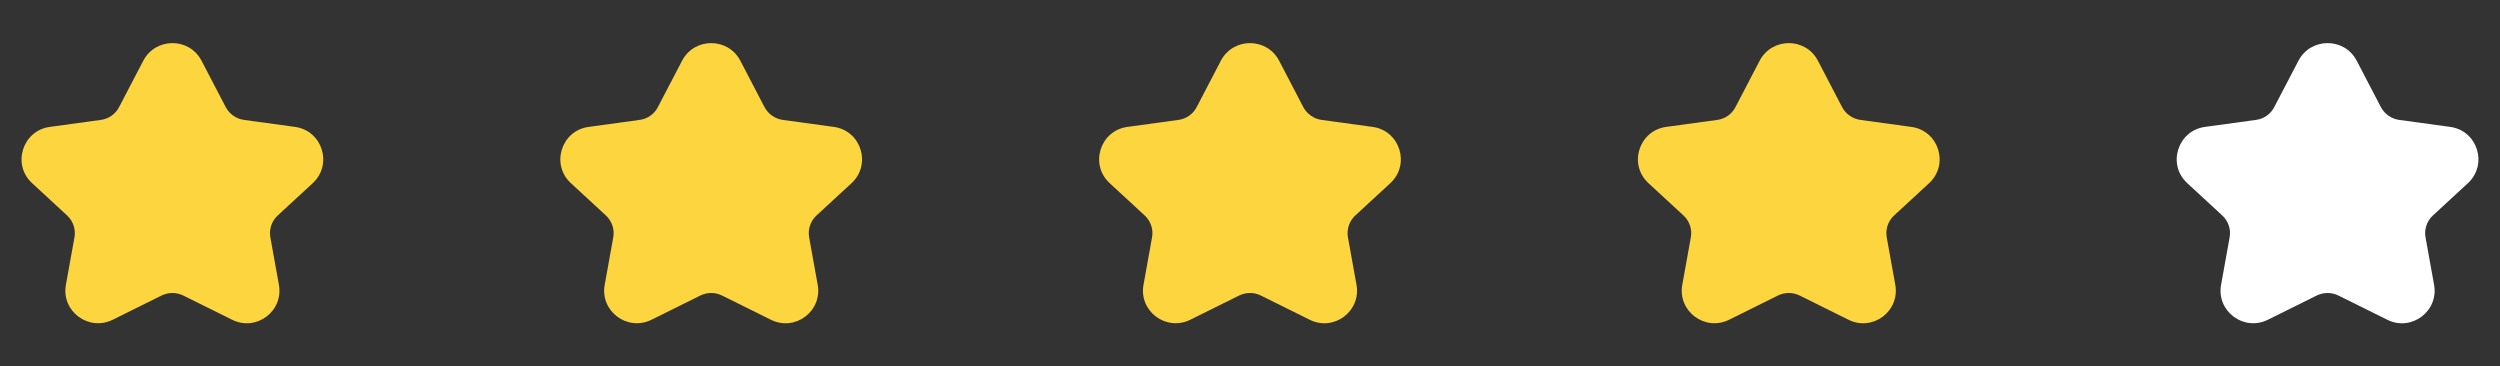 <svg width="116" height="17" viewBox="0 0 116 17" fill="none" xmlns="http://www.w3.org/2000/svg">
<rect x="0" y="0" width="116" height="17" fill="#333333" stroke="none"/>
<path d="M9.35 2.814L10.473 4.969C10.557 5.127 10.677 5.264 10.823 5.367C10.97 5.47 11.139 5.538 11.316 5.563L13.689 5.888C14.958 6.063 15.45 7.628 14.512 8.498L12.887 9.997C12.748 10.124 12.644 10.285 12.585 10.463C12.525 10.641 12.511 10.832 12.545 11.017L12.942 13.216C13.162 14.441 11.888 15.396 10.769 14.836L8.501 13.711C8.345 13.635 8.174 13.595 8 13.595C7.826 13.595 7.655 13.635 7.498 13.711L5.23 14.836C4.111 15.391 2.837 14.441 3.058 13.216L3.454 11.017C3.524 10.642 3.394 10.257 3.113 9.997L1.488 8.498C0.549 7.633 1.041 6.063 2.31 5.888L4.683 5.563C4.861 5.539 5.031 5.472 5.178 5.369C5.325 5.265 5.444 5.128 5.526 4.968L6.65 2.814C7.222 1.729 8.782 1.729 9.349 2.814" fill="#FCD53F"/>
<path d="M34.35 2.814L35.473 4.969C35.557 5.127 35.677 5.264 35.824 5.367C35.97 5.47 36.139 5.538 36.316 5.563L38.689 5.888C39.958 6.063 40.45 7.628 39.512 8.498L37.887 9.997C37.748 10.124 37.644 10.285 37.585 10.463C37.525 10.641 37.511 10.832 37.545 11.017L37.942 13.216C38.162 14.441 36.888 15.396 35.769 14.836L33.501 13.711C33.345 13.635 33.174 13.595 33 13.595C32.826 13.595 32.655 13.635 32.498 13.711L30.23 14.836C29.111 15.391 27.837 14.441 28.058 13.216L28.454 11.017C28.524 10.642 28.394 10.257 28.113 9.997L26.488 8.498C25.549 7.633 26.041 6.063 27.31 5.888L29.683 5.563C29.861 5.539 30.031 5.472 30.178 5.369C30.325 5.265 30.444 5.128 30.526 4.968L31.65 2.814C32.222 1.729 33.782 1.729 34.349 2.814" fill="#FCD53F"/>
<path d="M59.35 2.814L60.473 4.969C60.557 5.127 60.677 5.264 60.824 5.367C60.97 5.47 61.139 5.538 61.316 5.563L63.689 5.888C64.958 6.063 65.45 7.628 64.512 8.498L62.887 9.997C62.748 10.124 62.644 10.285 62.585 10.463C62.525 10.641 62.511 10.832 62.545 11.017L62.942 13.216C63.162 14.441 61.888 15.396 60.769 14.836L58.501 13.711C58.345 13.635 58.174 13.595 58 13.595C57.826 13.595 57.655 13.635 57.498 13.711L55.23 14.836C54.111 15.391 52.837 14.441 53.058 13.216L53.454 11.017C53.524 10.642 53.394 10.257 53.113 9.997L51.488 8.498C50.549 7.633 51.041 6.063 52.31 5.888L54.683 5.563C54.861 5.539 55.031 5.472 55.178 5.369C55.325 5.265 55.444 5.128 55.526 4.968L56.65 2.814C57.222 1.729 58.782 1.729 59.349 2.814" fill="#FCD53F"/>
<path d="M84.35 2.814L85.473 4.969C85.557 5.127 85.677 5.264 85.823 5.367C85.97 5.47 86.139 5.538 86.316 5.563L88.689 5.888C89.958 6.063 90.45 7.628 89.512 8.498L87.887 9.997C87.748 10.124 87.644 10.285 87.585 10.463C87.525 10.641 87.511 10.832 87.545 11.017L87.942 13.216C88.162 14.441 86.888 15.396 85.769 14.836L83.501 13.711C83.345 13.635 83.174 13.595 83 13.595C82.826 13.595 82.655 13.635 82.498 13.711L80.23 14.836C79.111 15.391 77.837 14.441 78.058 13.216L78.454 11.017C78.524 10.642 78.394 10.257 78.113 9.997L76.488 8.498C75.549 7.633 76.041 6.063 77.31 5.888L79.683 5.563C79.861 5.539 80.031 5.472 80.178 5.369C80.325 5.265 80.444 5.128 80.526 4.968L81.65 2.814C82.222 1.729 83.782 1.729 84.349 2.814" fill="#FCD53F"/>
<path d="M109.35 2.814L110.473 4.969C110.557 5.127 110.677 5.264 110.823 5.367C110.97 5.47 111.139 5.538 111.316 5.563L113.689 5.888C114.958 6.063 115.45 7.628 114.512 8.498L112.887 9.997C112.748 10.124 112.644 10.285 112.585 10.463C112.525 10.641 112.511 10.832 112.545 11.017L112.942 13.216C113.162 14.441 111.888 15.396 110.769 14.836L108.501 13.711C108.345 13.635 108.174 13.595 108 13.595C107.826 13.595 107.655 13.635 107.498 13.711L105.23 14.836C104.111 15.391 102.837 14.441 103.058 13.216L103.454 11.017C103.524 10.642 103.394 10.257 103.113 9.997L101.488 8.498C100.549 7.633 101.041 6.063 102.31 5.888L104.683 5.563C104.861 5.539 105.031 5.472 105.178 5.369C105.325 5.265 105.444 5.128 105.526 4.968L106.65 2.814C107.222 1.729 108.782 1.729 109.349 2.814" fill="white"/>
</svg>
